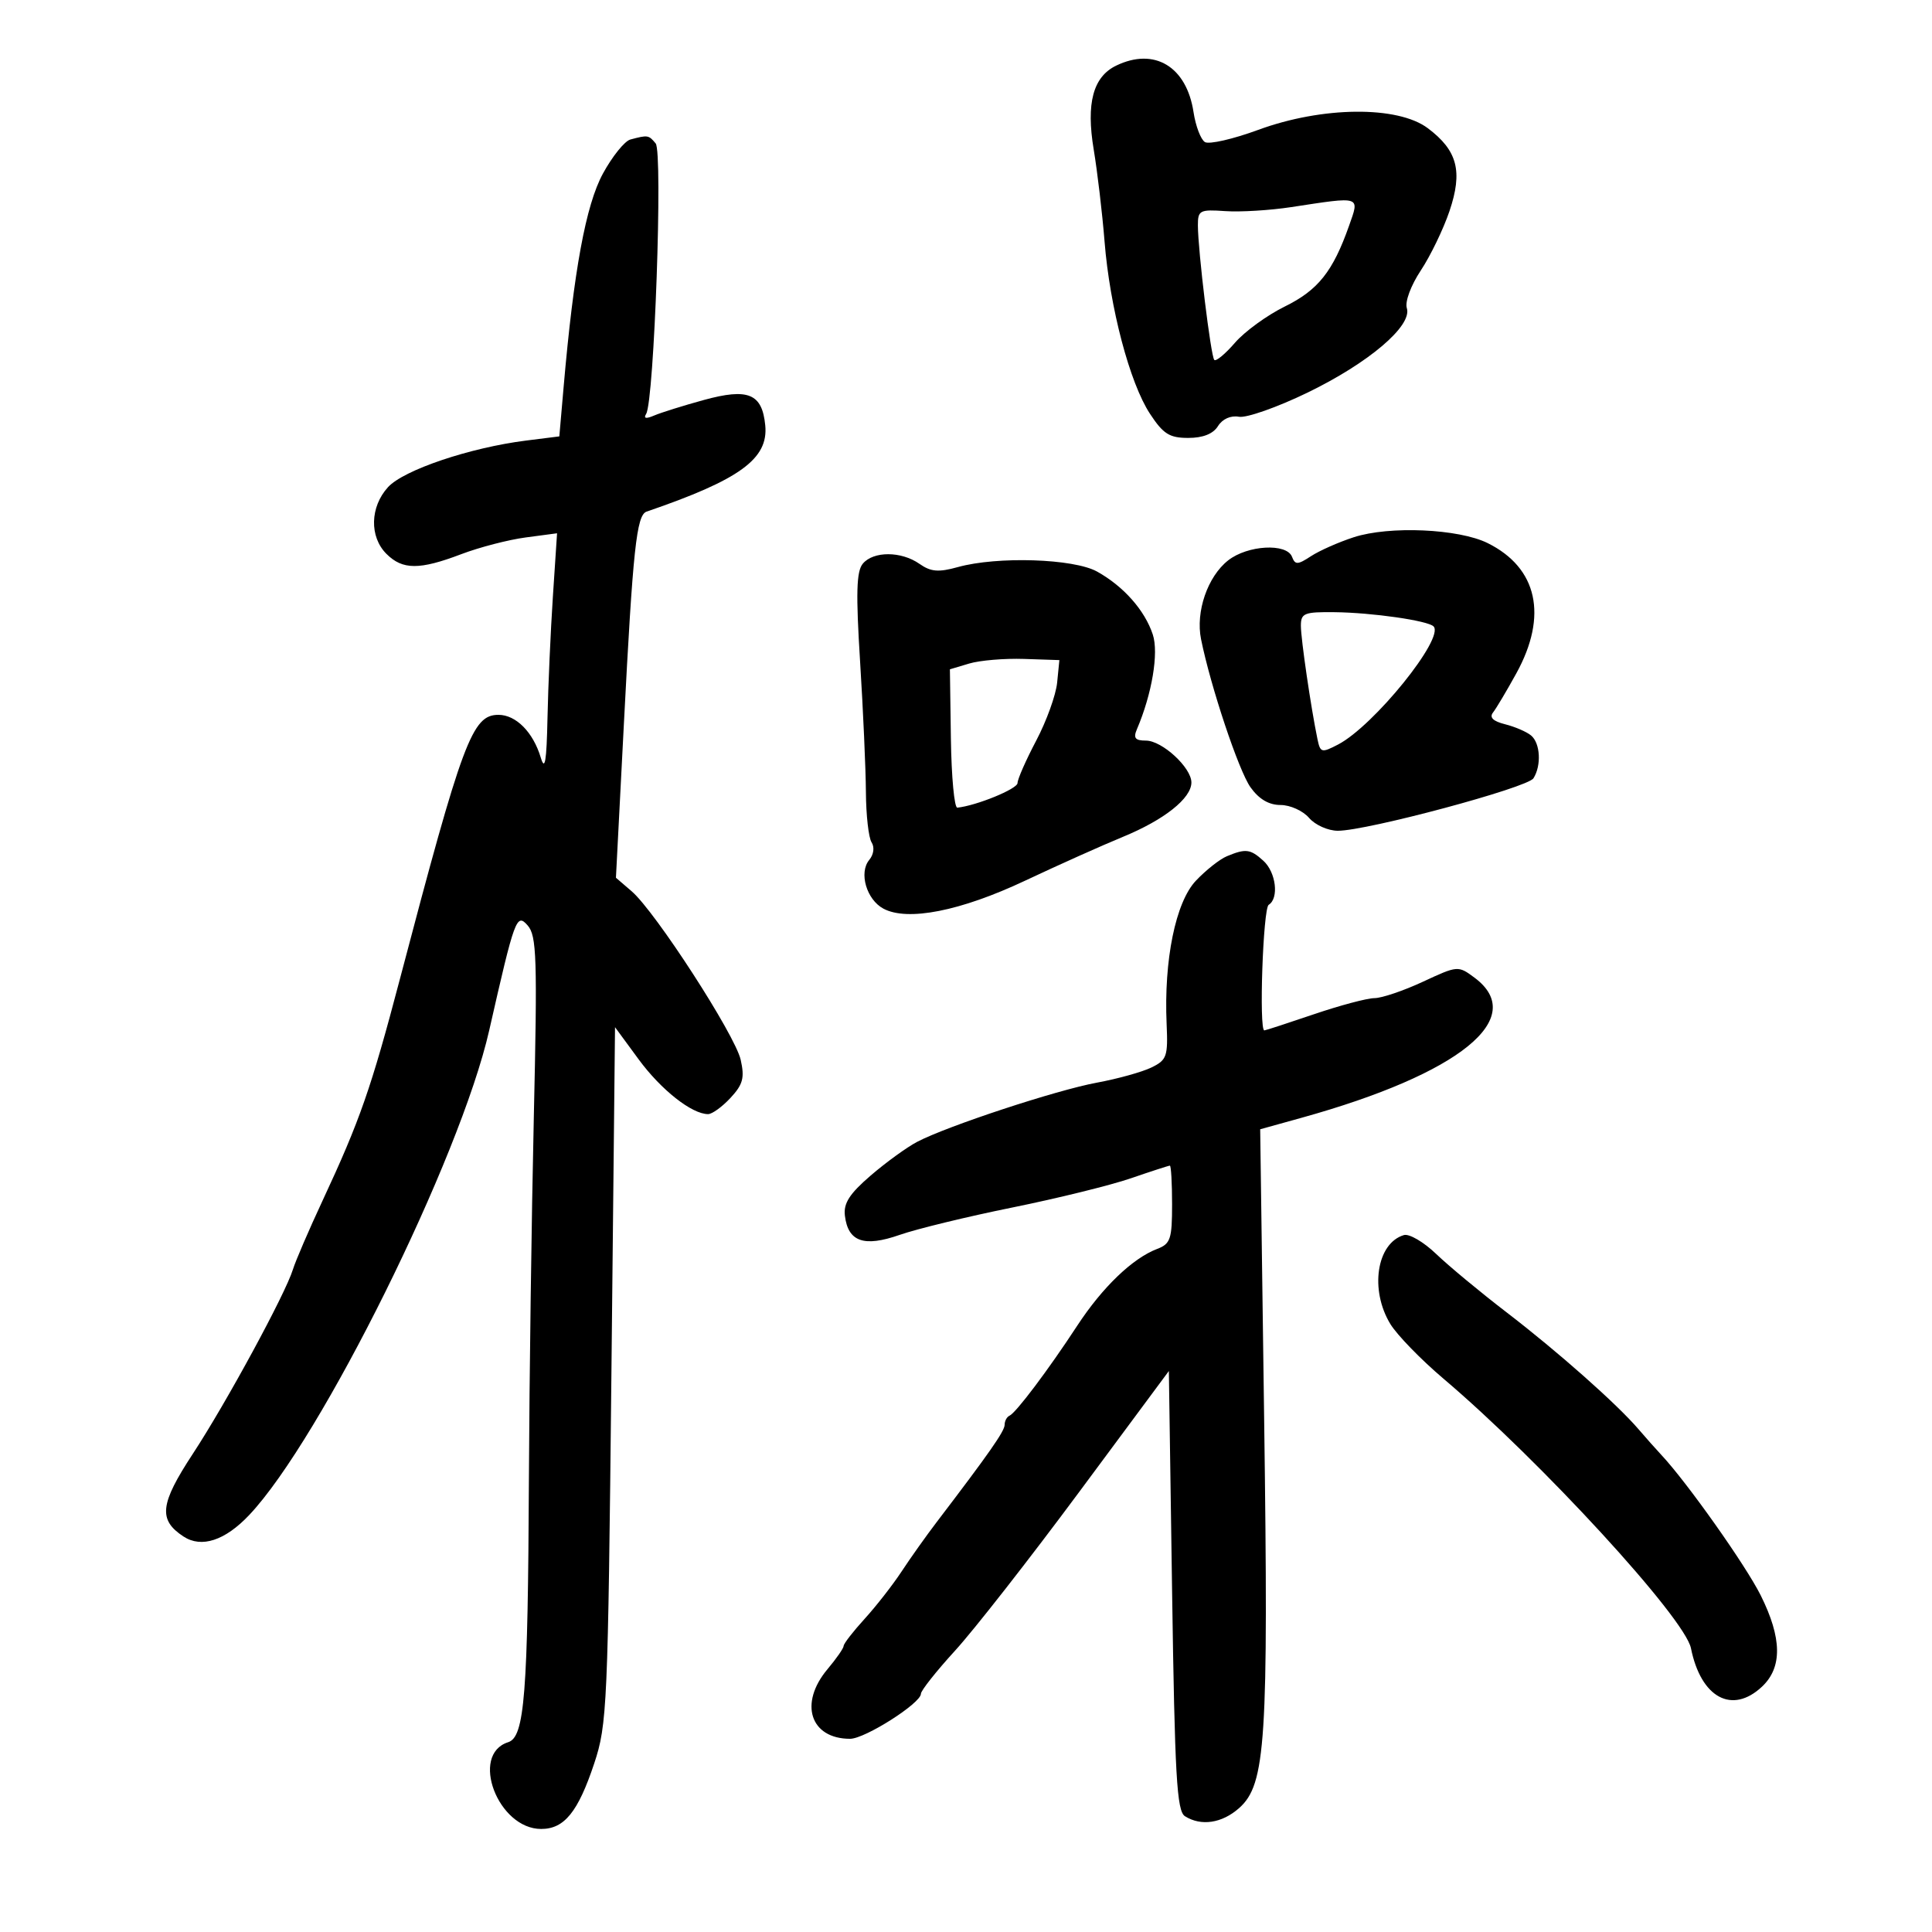 <svg xmlns="http://www.w3.org/2000/svg" width="300" height="300" viewBox="0 0 300 300" version="1.1">
	<path d="M 173.321 10.189 C 169.733 11.923, 168.633 16.031, 169.830 23.218 C 170.405 26.673, 171.163 33.100, 171.515 37.500 C 172.332 47.746, 175.420 59.461, 178.566 64.250 C 180.629 67.392, 181.592 68, 184.506 68 C 186.796 68, 188.374 67.373, 189.129 66.165 C 189.824 65.053, 191.107 64.481, 192.388 64.714 C 193.549 64.925, 198.325 63.245, 203 60.981 C 212.534 56.363, 219.323 50.593, 218.452 47.849 C 218.137 46.856, 219.071 44.339, 220.625 41.990 C 222.124 39.725, 224.125 35.584, 225.072 32.788 C 227.165 26.604, 226.320 23.367, 221.707 19.906 C 217.029 16.396, 205.314 16.511, 195.383 20.164 C 191.468 21.604, 187.740 22.457, 187.097 22.060 C 186.455 21.663, 185.661 19.575, 185.332 17.419 C 184.252 10.326, 179.257 7.319, 173.321 10.189 M 97.883 21.664 C 96.994 21.901, 95.076 24.282, 93.622 26.954 C 90.964 31.836, 89.088 42.029, 87.515 60.131 L 86.852 67.762 81.676 68.413 C 72.961 69.510, 62.684 72.979, 60.250 75.646 C 57.455 78.709, 57.343 83.343, 60 86 C 62.507 88.507, 65.132 88.519, 71.627 86.050 C 74.447 84.978, 78.947 83.810, 81.627 83.455 L 86.500 82.808 85.850 92.654 C 85.493 98.069, 85.117 106.550, 85.014 111.500 C 84.874 118.267, 84.616 119.791, 83.972 117.643 C 82.789 113.696, 80.124 111, 77.404 111 C 73.321 111, 71.861 114.913, 62.103 152 C 57.634 168.983, 55.878 174.016, 50.090 186.428 C 47.964 190.987, 45.894 195.793, 45.489 197.108 C 44.317 200.920, 35.133 217.837, 29.942 225.748 C 24.824 233.547, 24.548 236.002, 28.498 238.591 C 31.287 240.418, 34.937 239.225, 38.689 235.260 C 49.833 223.484, 71.469 179.798, 75.963 160 C 79.929 142.522, 80.211 141.751, 81.926 143.692 C 83.342 145.294, 83.452 148.686, 82.890 173.500 C 82.541 188.900, 82.198 214.146, 82.128 229.603 C 81.975 263.157, 81.459 269.719, 78.911 270.528 C 72.917 272.431, 77.316 284, 84.034 284 C 87.626 284, 89.758 281.367, 92.267 273.834 C 94.276 267.800, 94.403 264.945, 94.938 213.500 L 95.500 159.500 99.172 164.500 C 102.646 169.230, 107.427 173, 109.952 173 C 110.581 173, 112.149 171.863, 113.437 170.474 C 115.373 168.385, 115.645 167.362, 115.013 164.559 C 114.140 160.687, 101.768 141.565, 98.089 138.400 L 95.642 136.296 96.877 112.398 C 98.280 85.237, 98.842 79.979, 100.398 79.446 C 114.884 74.484, 119.338 71.246, 118.828 66.045 C 118.344 61.108, 116.182 60.219, 109.268 62.116 C 106.096 62.987, 102.639 64.068, 101.586 64.519 C 100.308 65.067, 99.892 64.985, 100.333 64.271 C 101.586 62.243, 102.946 23.640, 101.812 22.273 C 100.721 20.959, 100.596 20.939, 97.883 21.664 M 200.500 32.160 C 197.200 32.664, 192.588 32.944, 190.250 32.781 C 186.300 32.506, 186.001 32.662, 186.008 34.993 C 186.021 38.973, 188.017 55.350, 188.554 55.888 C 188.822 56.156, 190.270 54.953, 191.771 53.215 C 193.272 51.478, 196.750 48.949, 199.500 47.597 C 204.673 45.053, 206.972 42.164, 209.482 35.051 C 211.130 30.380, 211.461 30.486, 200.500 32.160 M 210.224 83.418 C 207.872 84.181, 204.876 85.507, 203.566 86.365 C 201.499 87.719, 201.111 87.732, 200.624 86.462 C 199.796 84.304, 193.724 84.643, 190.707 87.016 C 187.513 89.528, 185.636 94.985, 186.498 99.253 C 187.982 106.609, 192.345 119.675, 194.175 122.246 C 195.489 124.091, 197.030 125, 198.846 125 C 200.336 125, 202.326 125.900, 203.268 127 C 204.214 128.105, 206.218 129, 207.745 129 C 212.278 129, 237.183 122.319, 238.112 120.854 C 239.374 118.861, 239.183 115.397, 237.744 114.203 C 237.054 113.630, 235.242 112.848, 233.718 112.465 C 231.842 111.994, 231.235 111.403, 231.839 110.635 C 232.330 110.011, 233.960 107.271, 235.460 104.547 C 240.383 95.606, 238.742 88.169, 231 84.331 C 226.500 82.101, 215.745 81.628, 210.224 83.418 M 133.972 87.534 C 132.983 88.726, 132.890 92.124, 133.558 102.784 C 134.030 110.328, 134.435 119.425, 134.458 123 C 134.481 126.575, 134.876 130.082, 135.336 130.794 C 135.824 131.549, 135.674 132.688, 134.974 133.531 C 133.334 135.507, 134.552 139.690, 137.176 141.094 C 140.922 143.099, 149.150 141.476, 159.157 136.760 C 164.296 134.339, 171.130 131.276, 174.345 129.955 C 180.778 127.312, 185 123.962, 185 121.502 C 185 119.189, 180.450 115, 177.938 115 C 176.270 115, 175.954 114.606, 176.534 113.250 C 178.886 107.744, 179.952 101.386, 179.004 98.523 C 177.756 94.754, 174.459 91.032, 170.346 88.750 C 166.713 86.735, 154.867 86.354, 148.740 88.055 C 145.722 88.893, 144.543 88.794, 142.768 87.550 C 139.938 85.568, 135.610 85.560, 133.972 87.534 M 202 97.168 C 202 99.224, 203.560 109.885, 204.574 114.764 C 205.017 116.891, 205.211 116.942, 207.773 115.610 C 213.316 112.727, 224.375 99.042, 222.598 97.264 C 221.699 96.366, 213.066 95.126, 207.250 95.060 C 202.513 95.006, 202 95.212, 202 97.168 M 150.500 103.033 L 147.500 103.930 147.654 114.715 C 147.739 120.647, 148.189 125.461, 148.654 125.413 C 151.615 125.109, 158 122.497, 158.002 121.590 C 158.003 120.990, 159.310 118.024, 160.905 114.997 C 162.501 111.971, 163.962 107.921, 164.153 105.997 L 164.500 102.500 159 102.318 C 155.975 102.218, 152.150 102.540, 150.500 103.033 M 190.500 132.959 C 189.400 133.417, 187.237 135.127, 185.694 136.759 C 182.546 140.088, 180.711 149.075, 181.152 159 C 181.377 164.060, 181.186 164.602, 178.768 165.771 C 177.323 166.470, 173.521 167.525, 170.320 168.115 C 164.015 169.278, 147.116 174.843, 142.412 177.305 C 140.810 178.144, 137.563 180.499, 135.196 182.539 C 131.904 185.376, 130.963 186.843, 131.196 188.774 C 131.684 192.825, 134.158 193.691, 139.702 191.751 C 142.341 190.828, 150.216 188.914, 157.203 187.499 C 164.189 186.083, 172.472 184.042, 175.609 182.962 C 178.746 181.883, 181.468 181, 181.657 181 C 181.845 181, 182 183.711, 182 187.025 C 182 192.396, 181.750 193.145, 179.694 193.926 C 175.869 195.381, 171.186 199.877, 167.275 205.849 C 162.764 212.739, 157.764 219.383, 156.750 219.833 C 156.338 220.017, 156 220.650, 156 221.241 C 156 222.222, 153.625 225.623, 145.441 236.358 C 143.823 238.479, 141.375 241.926, 140 244.017 C 138.625 246.107, 136.037 249.422, 134.250 251.382 C 132.463 253.343, 131 255.231, 131 255.579 C 131 255.927, 129.875 257.548, 128.500 259.182 C 124.026 264.500, 125.807 270, 132.004 270 C 134.312 270, 143 264.476, 143 263.009 C 143 262.517, 145.389 259.501, 148.308 256.307 C 151.228 253.113, 159.890 242.038, 167.558 231.695 L 181.500 212.890 182 246.982 C 182.423 275.823, 182.731 281.221, 184 282.022 C 186.511 283.608, 189.756 283.118, 192.419 280.750 C 196.549 277.079, 196.980 270.396, 196.300 220.588 L 195.682 175.353 202.091 173.573 C 226.692 166.741, 237.387 158.072, 228.949 151.803 C 226.423 149.925, 226.346 149.932, 220.949 152.444 C 217.952 153.839, 214.566 154.985, 213.425 154.990 C 212.284 154.996, 208.043 156.125, 204 157.500 C 199.957 158.875, 196.504 160, 196.325 160 C 195.471 160, 196.127 141.039, 197 140.500 C 198.631 139.492, 198.140 135.437, 196.171 133.655 C 194.150 131.825, 193.434 131.738, 190.500 132.959 M 217.995 191.783 C 213.759 193.049, 212.658 200.287, 215.895 205.595 C 216.933 207.298, 220.644 211.116, 224.141 214.081 C 239.281 226.914, 261.629 251.254, 262.571 255.935 C 264.119 263.634, 268.969 266.257, 273.604 261.902 C 276.781 258.918, 276.714 254.365, 273.397 247.717 C 271.075 243.066, 261.981 230.207, 258 225.948 C 257.175 225.065, 255.565 223.253, 254.423 221.921 C 251.049 217.989, 241.931 209.912, 233.947 203.785 C 229.851 200.642, 224.923 196.555, 222.995 194.703 C 221.067 192.852, 218.817 191.538, 217.995 191.783" stroke="none" fill="black" fill-rule="evenodd"/>
</svg>